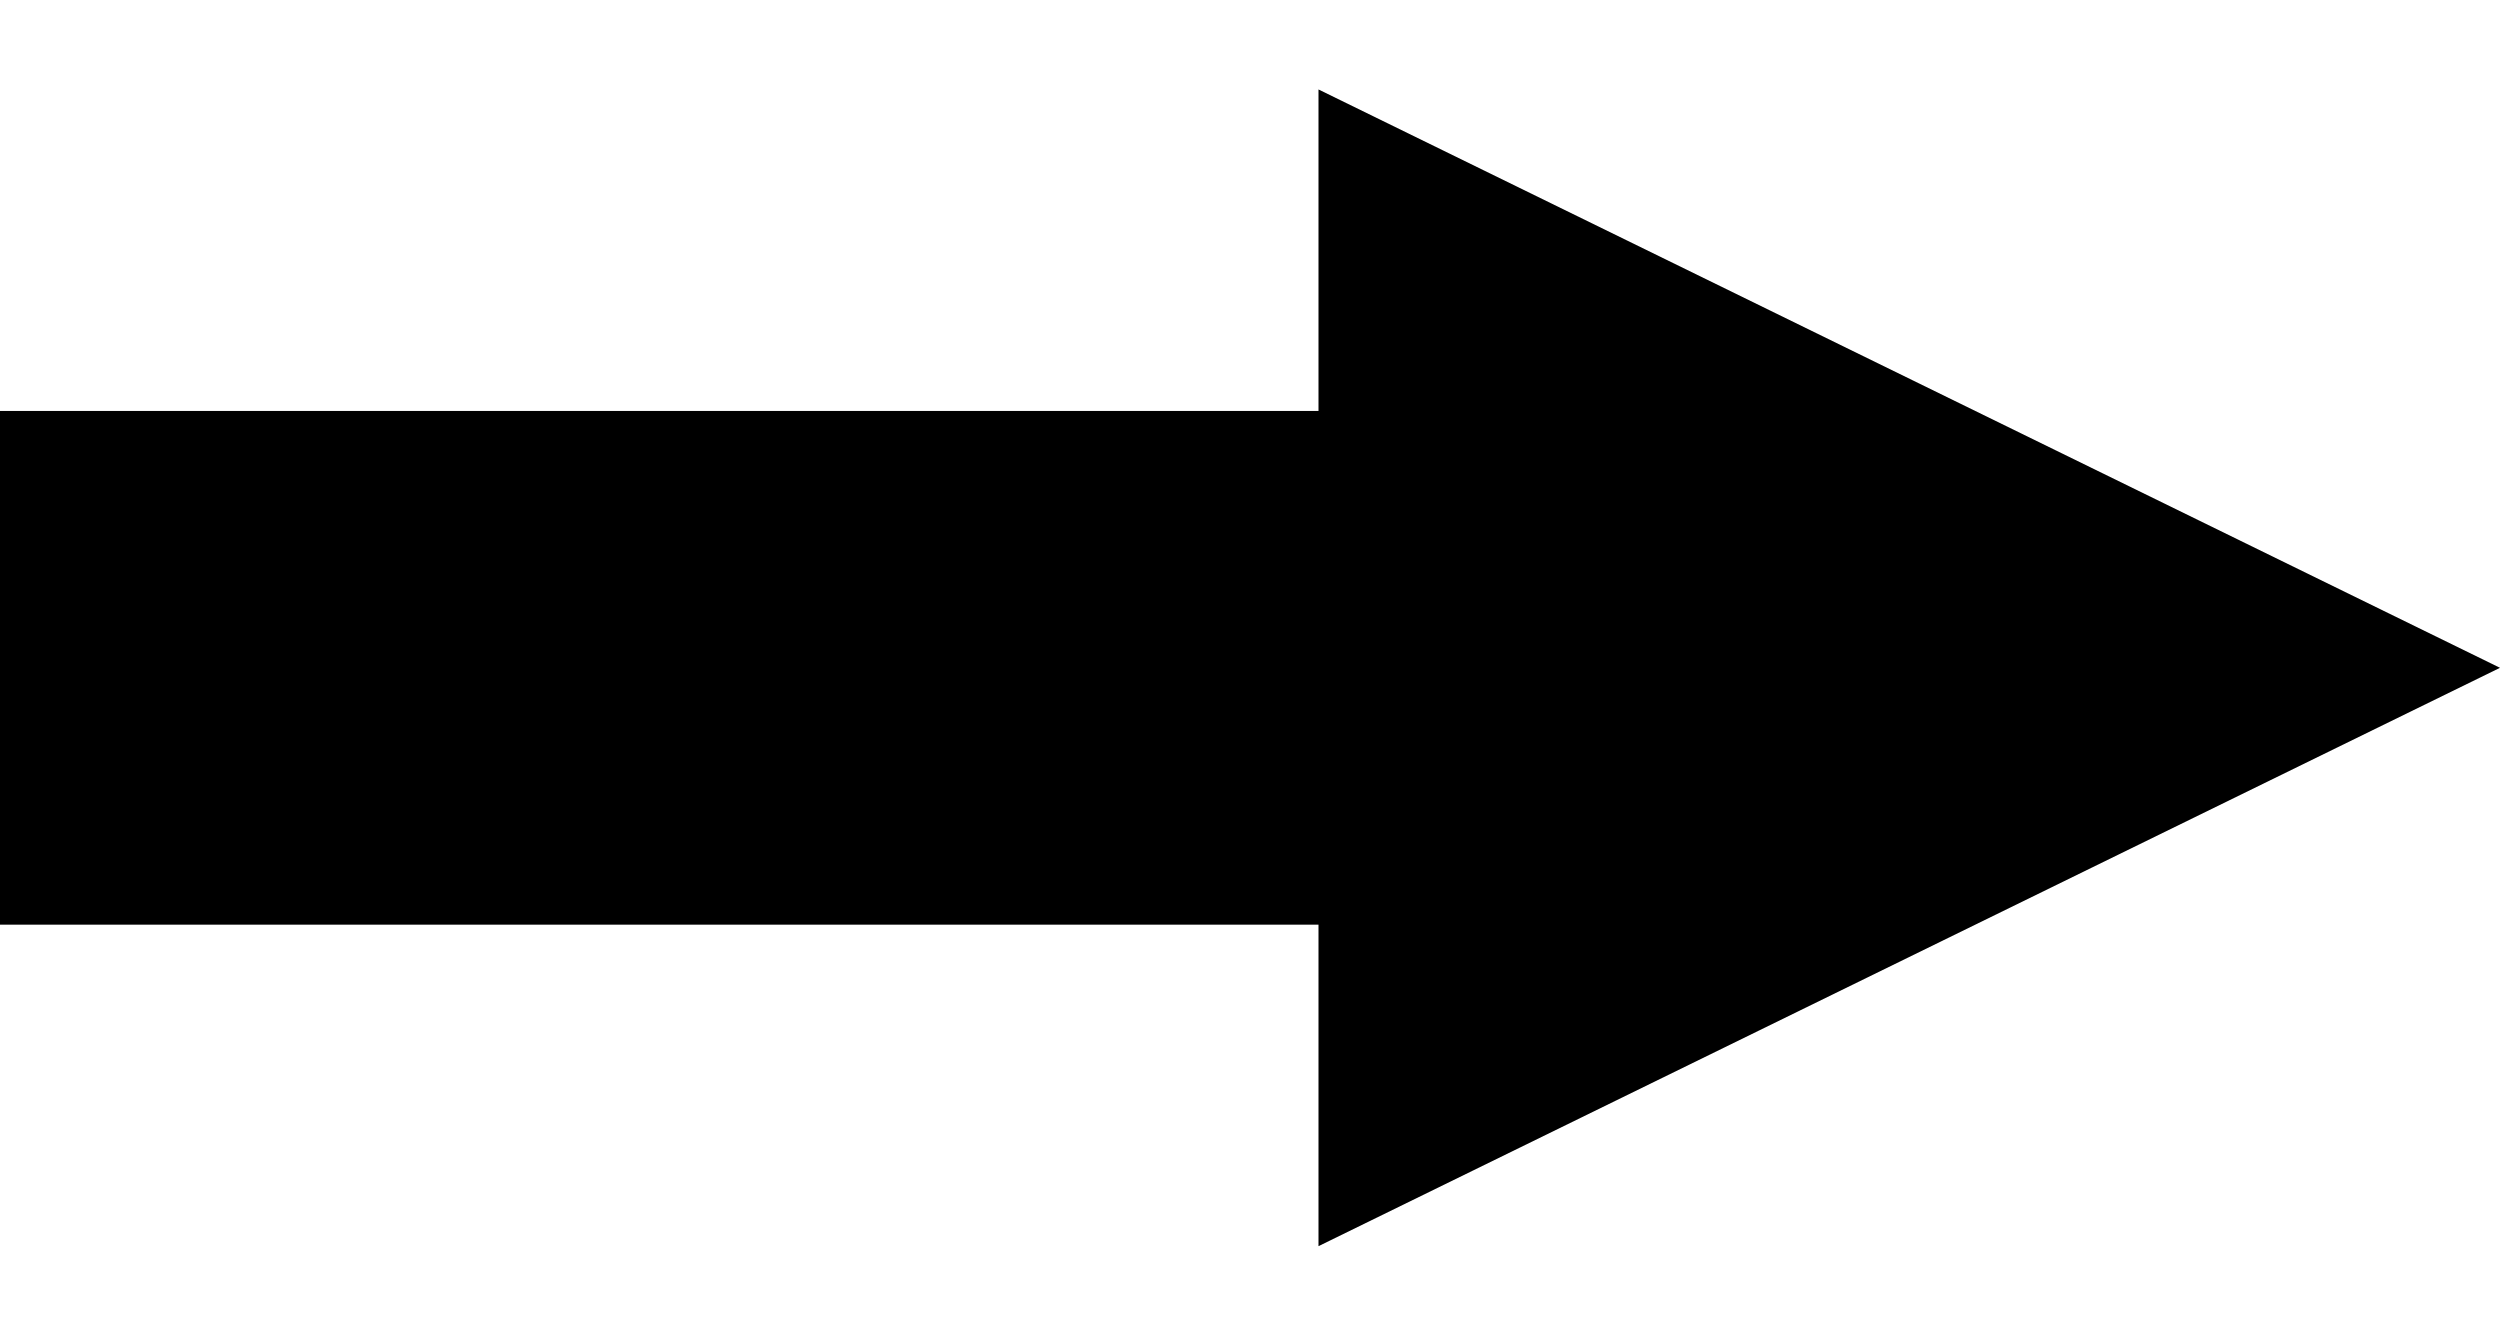 <svg width="73" height="39" viewBox="0 0 73 39" fill="none" xmlns="http://www.w3.org/2000/svg">
<rect y="12" width="44" height="15" fill="black"/>
<path d="M73 19.5L38.5 2.612L38.5 36.388L73 19.5Z" fill="black"/>
</svg>

